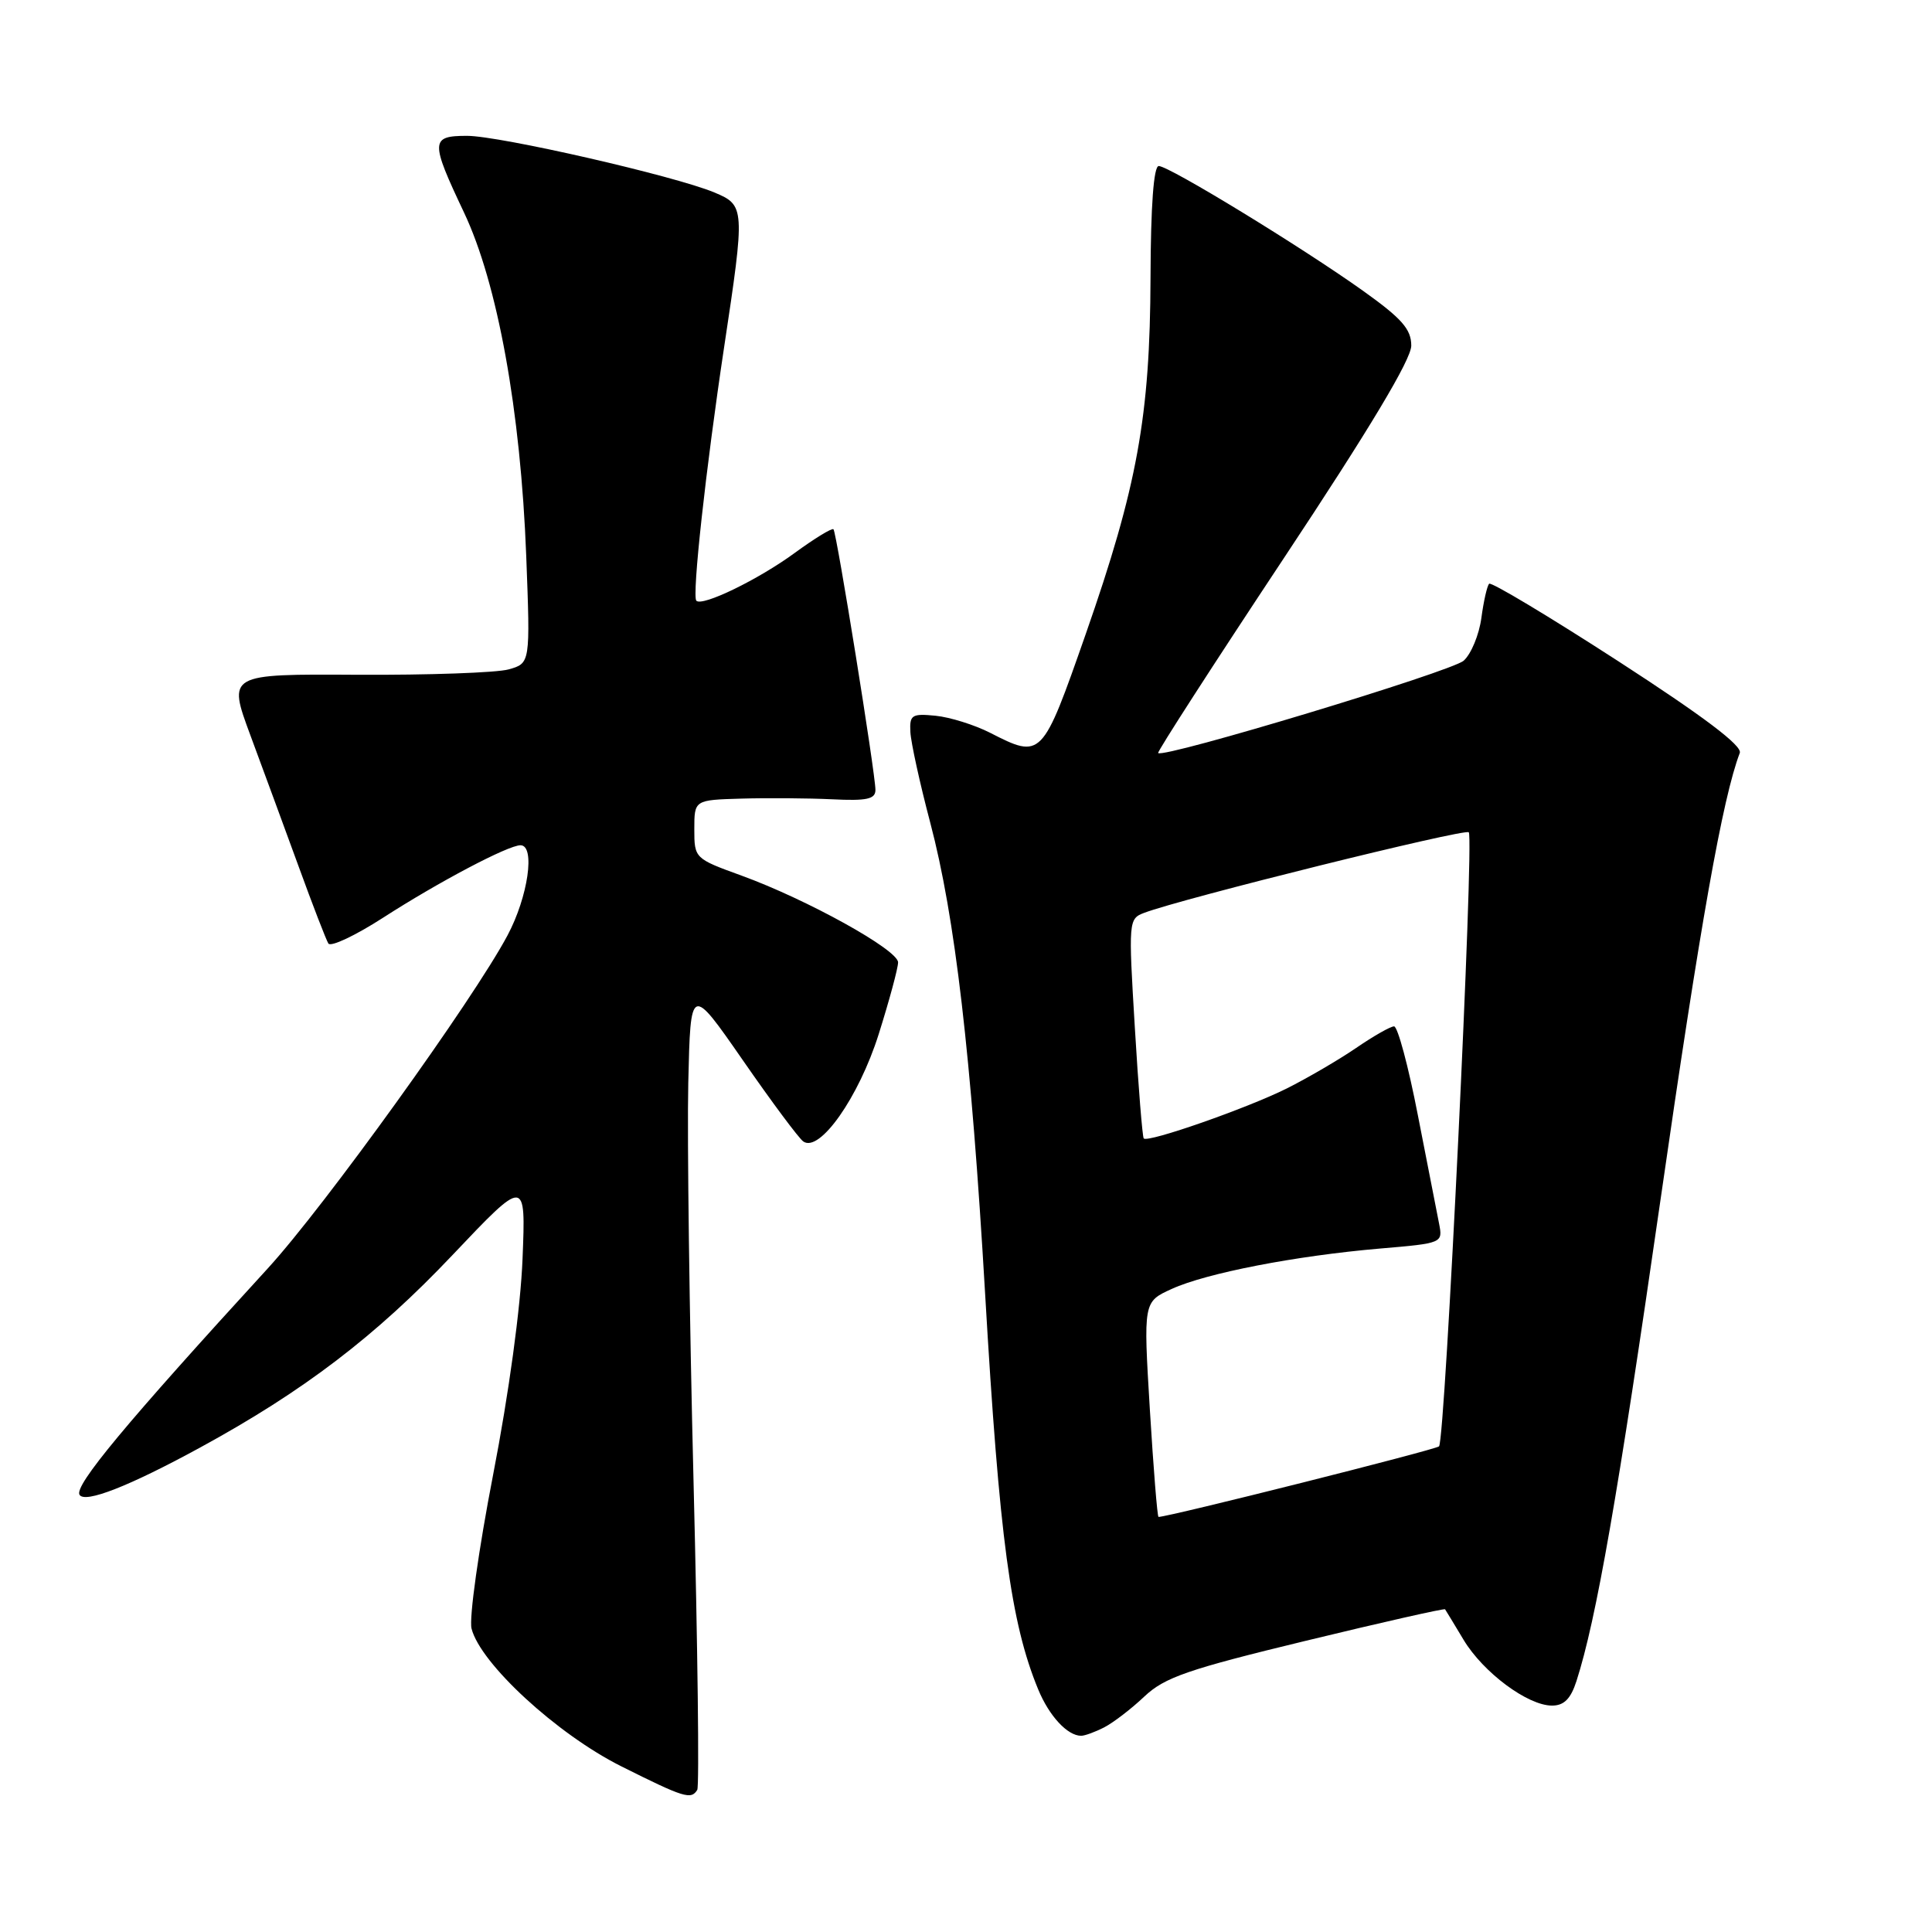 <?xml version="1.0" encoding="UTF-8" standalone="no"?>
<!DOCTYPE svg PUBLIC "-//W3C//DTD SVG 1.1//EN" "http://www.w3.org/Graphics/SVG/1.1/DTD/svg11.dtd" >
<svg xmlns="http://www.w3.org/2000/svg" xmlns:xlink="http://www.w3.org/1999/xlink" version="1.1" viewBox="0 0 256 256">
 <g >
 <path fill="currentColor"
d=" M 92.39 237.17 C 92.67 236.72 92.45 218.38 91.90 196.42 C 91.35 174.47 91.04 150.65 91.20 143.50 C 91.50 130.50 91.50 130.50 98.44 140.50 C 102.25 146.00 105.85 150.84 106.44 151.25 C 108.60 152.78 113.79 145.40 116.43 137.04 C 117.84 132.56 119.00 128.28 119.00 127.52 C 119.00 125.86 106.93 119.18 98.25 116.02 C 92.05 113.77 92.00 113.73 92.00 109.88 C 92.00 106.00 92.00 106.00 98.25 105.82 C 101.69 105.72 107.09 105.76 110.25 105.91 C 114.86 106.14 116.00 105.89 116.00 104.67 C 116.00 102.51 110.86 70.58 110.44 70.13 C 110.25 69.93 107.94 71.34 105.30 73.27 C 100.48 76.80 93.06 80.40 92.27 79.60 C 91.67 79.00 93.53 62.06 95.95 46.00 C 98.74 27.52 98.72 27.20 94.65 25.50 C 89.41 23.31 66.22 18.00 61.89 18.00 C 57.03 18.00 57.00 18.69 61.48 28.15 C 65.93 37.55 68.99 54.41 69.73 73.70 C 70.27 87.89 70.27 87.89 67.39 88.70 C 65.80 89.14 56.77 89.46 47.33 89.41 C 30.17 89.31 30.17 89.31 33.17 97.41 C 34.82 101.86 37.70 109.69 39.57 114.81 C 41.43 119.93 43.21 124.53 43.51 125.02 C 43.82 125.51 47.09 123.97 50.78 121.59 C 58.12 116.86 67.33 112.00 68.97 112.00 C 70.96 112.00 69.98 118.82 67.25 123.94 C 62.71 132.47 42.99 159.87 35.50 168.05 C 16.67 188.61 9.80 196.87 10.54 198.07 C 11.26 199.23 17.13 196.93 26.53 191.80 C 40.20 184.35 49.77 177.05 59.91 166.35 C 69.67 156.05 69.67 156.05 69.24 166.78 C 68.99 173.23 67.43 184.63 65.34 195.41 C 63.43 205.26 62.14 214.43 62.48 215.79 C 63.65 220.43 73.80 229.77 82.29 234.03 C 90.66 238.22 91.57 238.50 92.39 237.17 Z  M 146.32 228.88 C 147.52 228.26 149.91 226.43 151.63 224.80 C 154.32 222.26 157.38 221.20 173.04 217.41 C 183.09 214.97 191.39 213.10 191.48 213.24 C 191.58 213.38 192.68 215.20 193.93 217.28 C 196.53 221.61 202.43 226.00 205.65 226.00 C 207.24 226.00 208.13 225.11 208.89 222.75 C 211.52 214.57 214.36 198.30 220.03 158.95 C 225.28 122.45 228.26 105.71 230.53 99.77 C 230.90 98.83 225.73 94.93 214.44 87.62 C 205.29 81.70 197.59 77.08 197.32 77.35 C 197.05 77.62 196.59 79.65 196.29 81.88 C 195.99 84.10 194.94 86.65 193.95 87.54 C 192.38 88.97 154.17 100.52 153.46 99.78 C 153.31 99.63 160.79 88.03 170.09 74.00 C 181.49 56.81 187.00 47.62 187.00 45.80 C 187.00 43.62 185.76 42.21 180.59 38.52 C 172.45 32.72 154.91 22.00 153.54 22.00 C 152.87 22.00 152.48 27.25 152.45 36.75 C 152.39 55.17 150.70 64.45 143.86 84.03 C 138.09 100.52 138.03 100.59 131.18 97.09 C 129.13 96.05 125.88 95.03 123.97 94.84 C 120.82 94.53 120.51 94.73 120.63 97.00 C 120.70 98.38 121.88 103.78 123.26 109.00 C 126.56 121.50 128.68 139.75 130.53 171.37 C 132.42 203.81 133.93 215.04 137.56 223.84 C 139.01 227.37 141.44 230.00 143.26 230.00 C 143.74 230.00 145.11 229.50 146.32 228.88 Z  M 152.36 186.75 C 151.50 172.50 151.50 172.50 155.26 170.79 C 159.86 168.69 171.67 166.40 182.85 165.44 C 191.18 164.73 191.19 164.72 190.68 162.11 C 190.39 160.68 189.13 154.21 187.87 147.75 C 186.62 141.29 185.20 136.00 184.72 136.00 C 184.25 136.00 181.98 137.29 179.68 138.87 C 177.38 140.44 173.25 142.85 170.50 144.23 C 165.22 146.86 152.10 151.45 151.55 150.85 C 151.38 150.66 150.84 144.03 150.37 136.13 C 149.52 122.05 149.54 121.74 151.60 120.96 C 156.57 119.07 194.09 109.76 194.62 110.28 C 195.35 111.02 191.49 190.85 190.68 191.65 C 190.23 192.10 154.86 201.00 153.51 201.00 C 153.35 201.00 152.84 194.59 152.36 186.75 Z "/>
</g>
</svg>